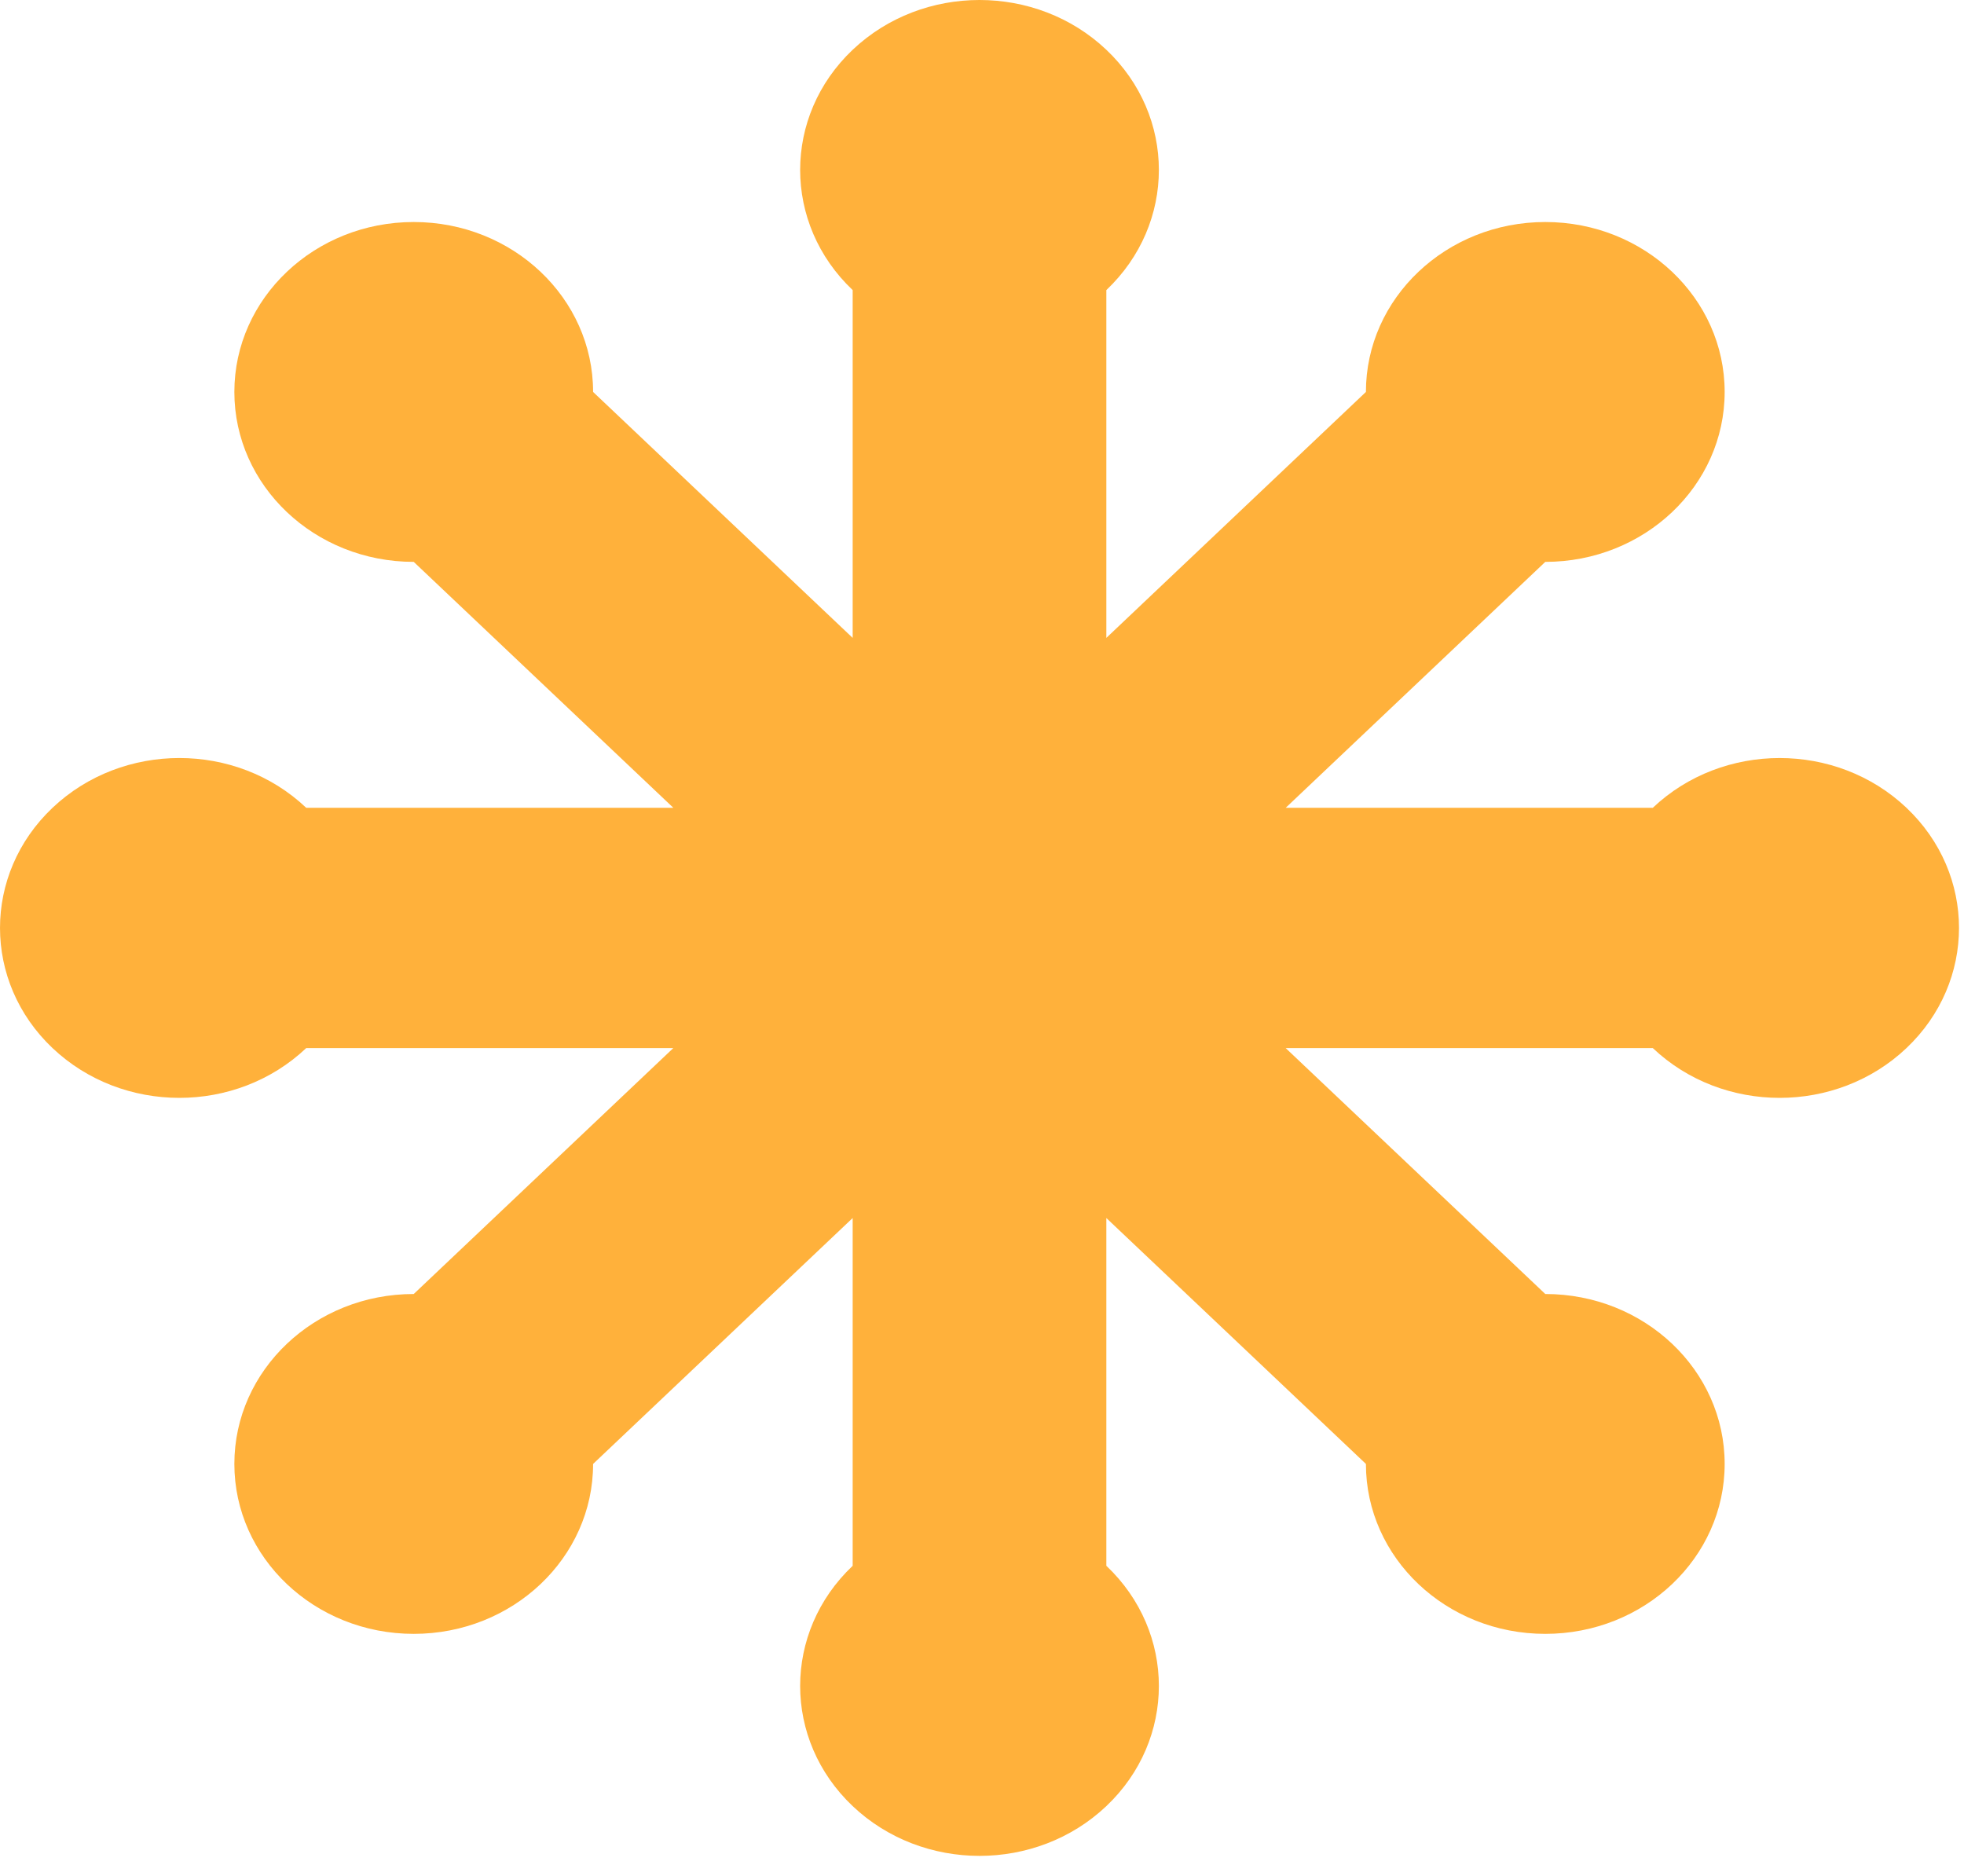 <svg width="67" height="64" viewBox="0 0 67 64" fill="none" xmlns="http://www.w3.org/2000/svg">
  <path d="M65.037 27.557C62.648 25.294 58.773 25.294 56.384 27.557H43.861L52.716 19.168C56.095 19.168 58.835 16.573 58.835 13.371C58.835 10.17 56.095 7.574 52.716 7.574C49.337 7.574 46.597 10.17 46.597 13.371L37.742 21.761V9.896C40.131 7.632 40.131 3.962 37.742 1.698C35.352 -0.566 31.478 -0.566 29.088 1.698C26.699 3.962 26.699 7.632 29.088 9.896V21.761L20.233 13.371C20.233 10.17 17.493 7.574 14.114 7.574C10.735 7.574 7.995 10.17 7.995 13.371C7.995 16.573 10.735 19.168 14.114 19.168L22.97 27.557H10.446C8.056 25.293 4.182 25.294 1.792 27.557C-0.597 29.821 -0.597 33.491 1.792 35.755C4.182 38.019 8.056 38.019 10.446 35.755H22.969L14.114 44.144C10.735 44.144 7.995 46.739 7.995 49.941C7.995 53.143 10.735 55.738 14.114 55.738C17.493 55.738 20.233 53.143 20.233 49.941L29.088 41.552V53.416C26.699 55.68 26.699 59.35 29.088 61.614C31.478 63.878 35.352 63.878 37.742 61.614C40.131 59.35 40.131 55.68 37.742 53.416V41.552L46.597 49.941C46.597 53.143 49.337 55.738 52.716 55.738C56.095 55.738 58.835 53.143 58.835 49.941C58.835 46.739 56.095 44.144 52.716 44.144L43.86 35.755H56.384C58.774 38.019 62.648 38.019 65.037 35.755C67.427 33.491 67.427 29.821 65.037 27.557Z" fill="#FFB13B" />
</svg>